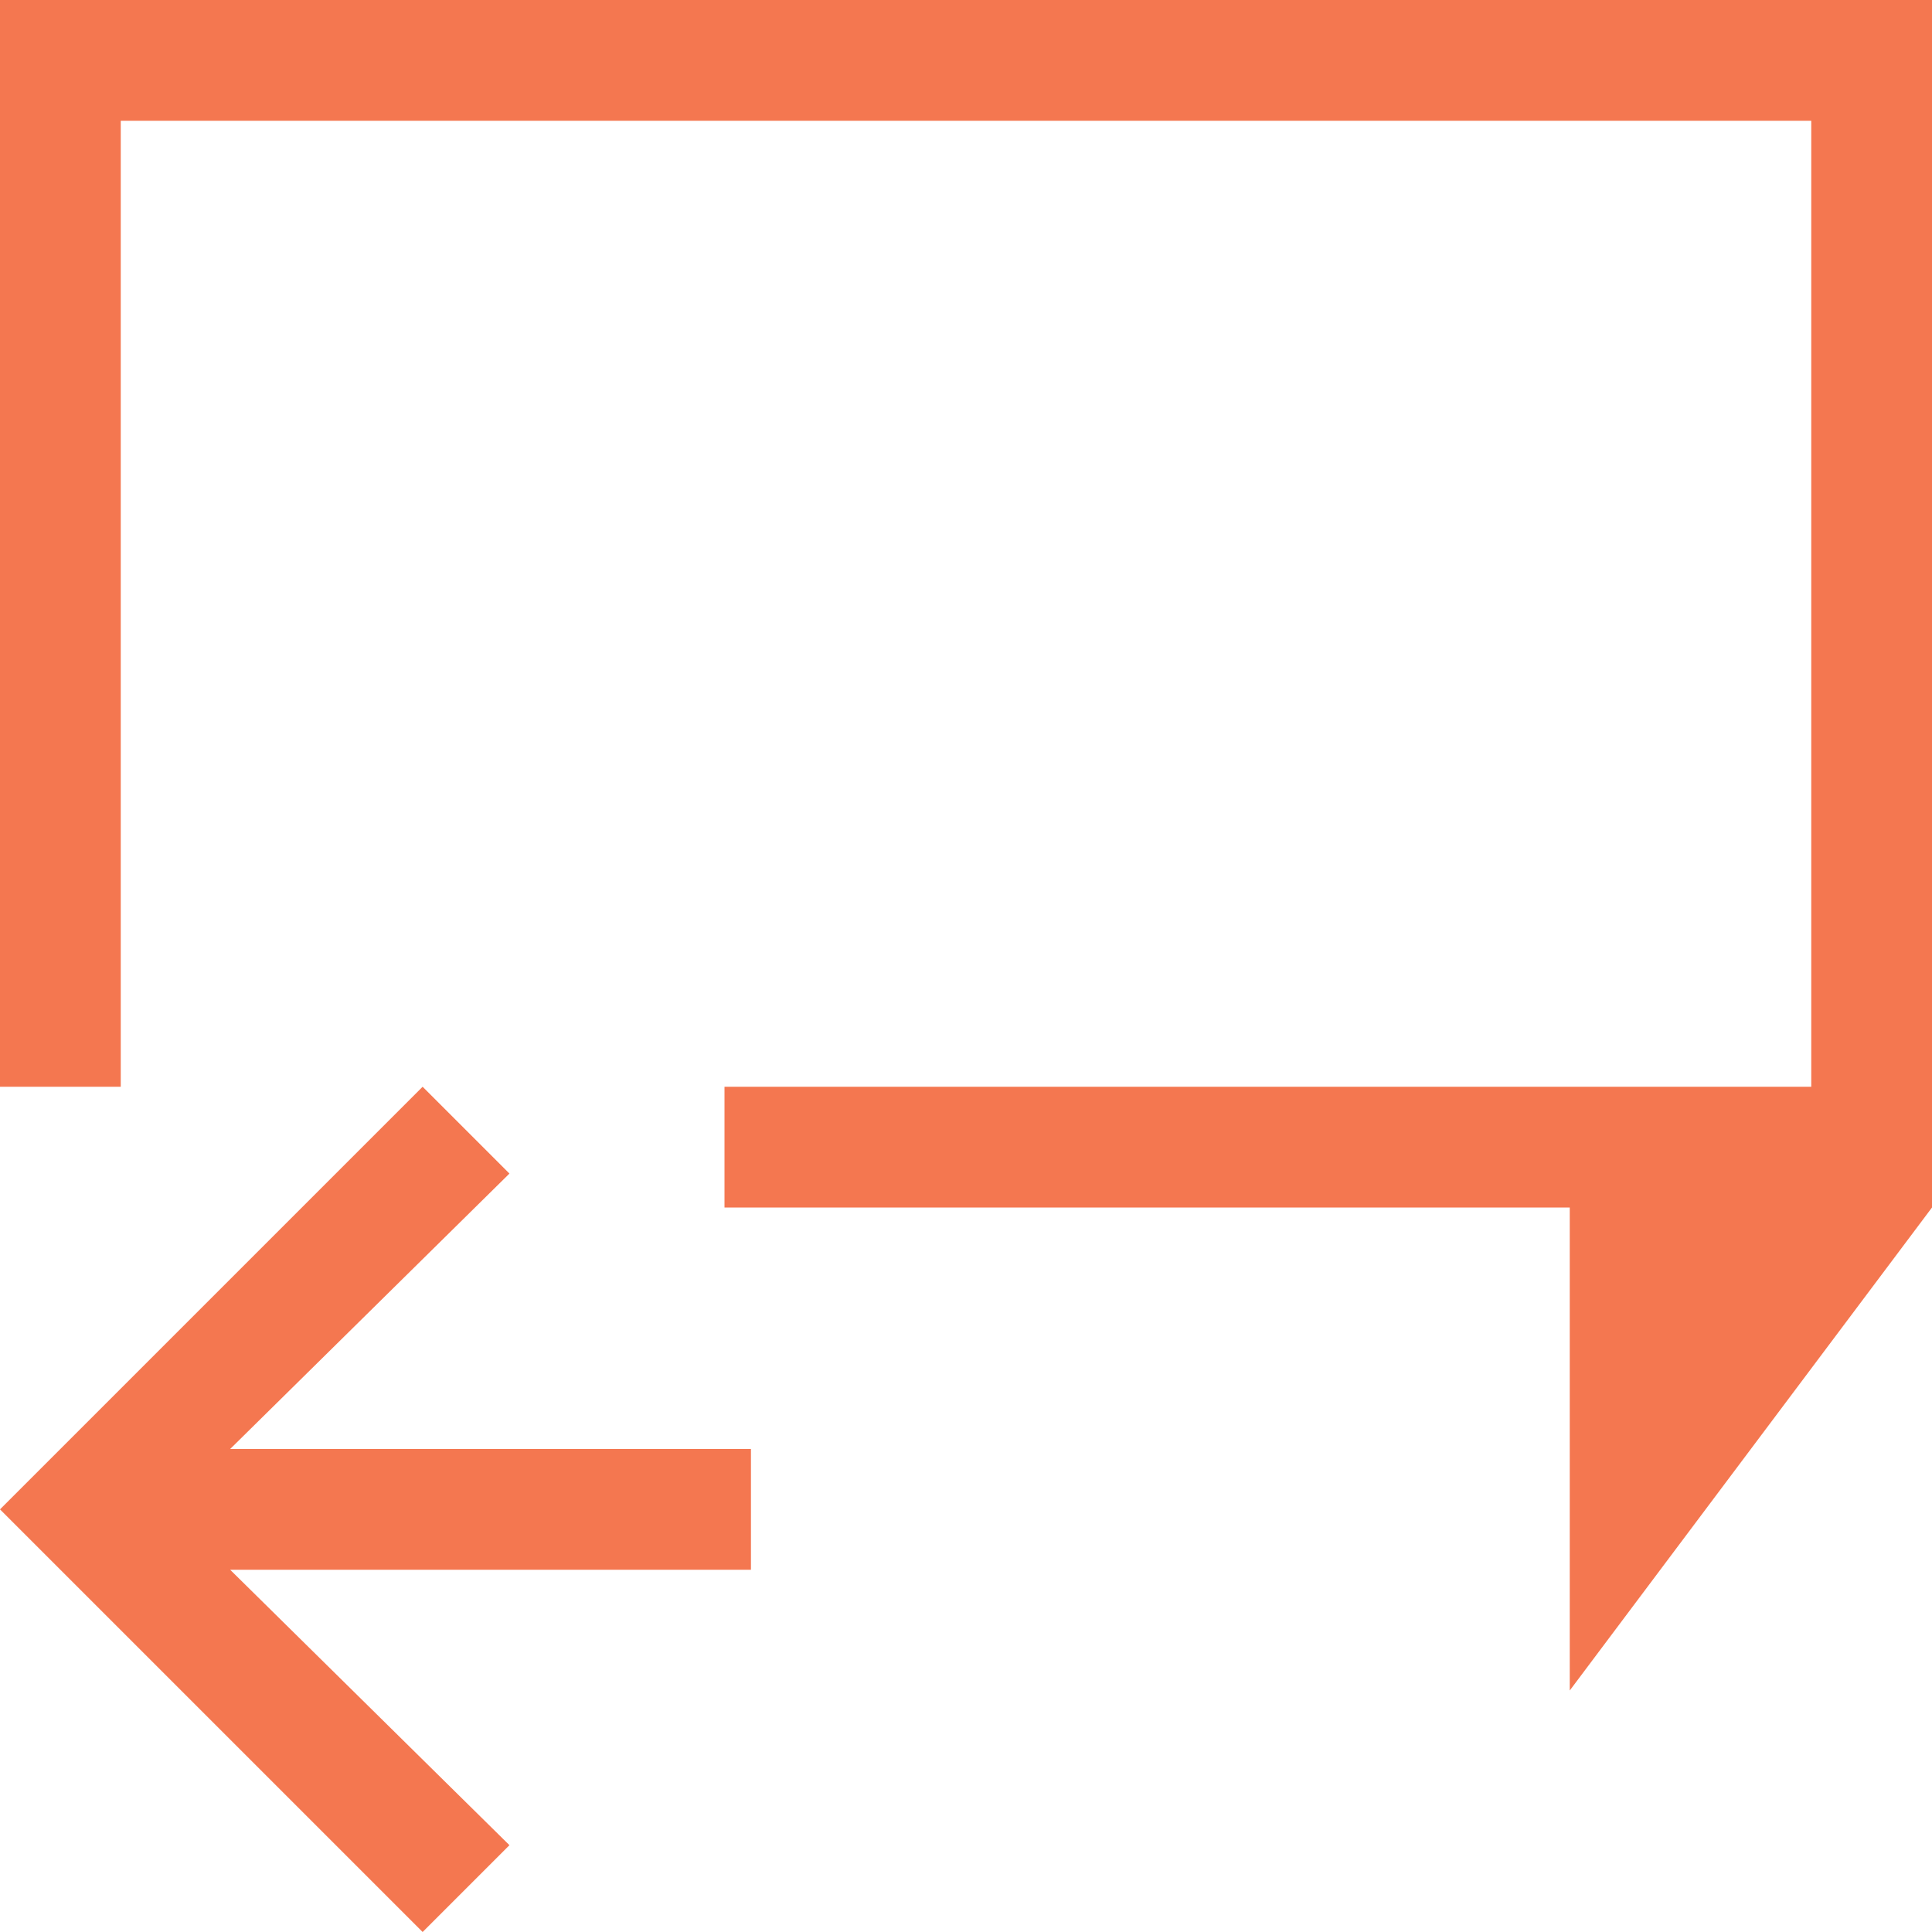 <?xml version="1.0" encoding="UTF-8"?>
<svg xmlns="http://www.w3.org/2000/svg" xmlns:xlink="http://www.w3.org/1999/xlink" width="16pt" height="16pt" viewBox="0 0 16 16" version="1.1">
<g id="surface1">
<path style=" stroke:none;fill-rule:nonzero;fill:rgb(95.686%,46.667%,31.373%);fill-opacity:1;" d="M 0 0 L 0 9 L 1 9 L 1 1 L 15 1 L 15 9 L 6 9 L 6 10 L 13 10 L 13 14 L 16 10 L 16 0 Z M 3.5 9 L 0 12.5 L 3.5 16 L 4.219 15.281 L 1.906 13 L 6.219 13 L 6.219 12 L 1.906 12 L 4.219 9.719 Z M 3.5 9 "/>
</g>
</svg>
